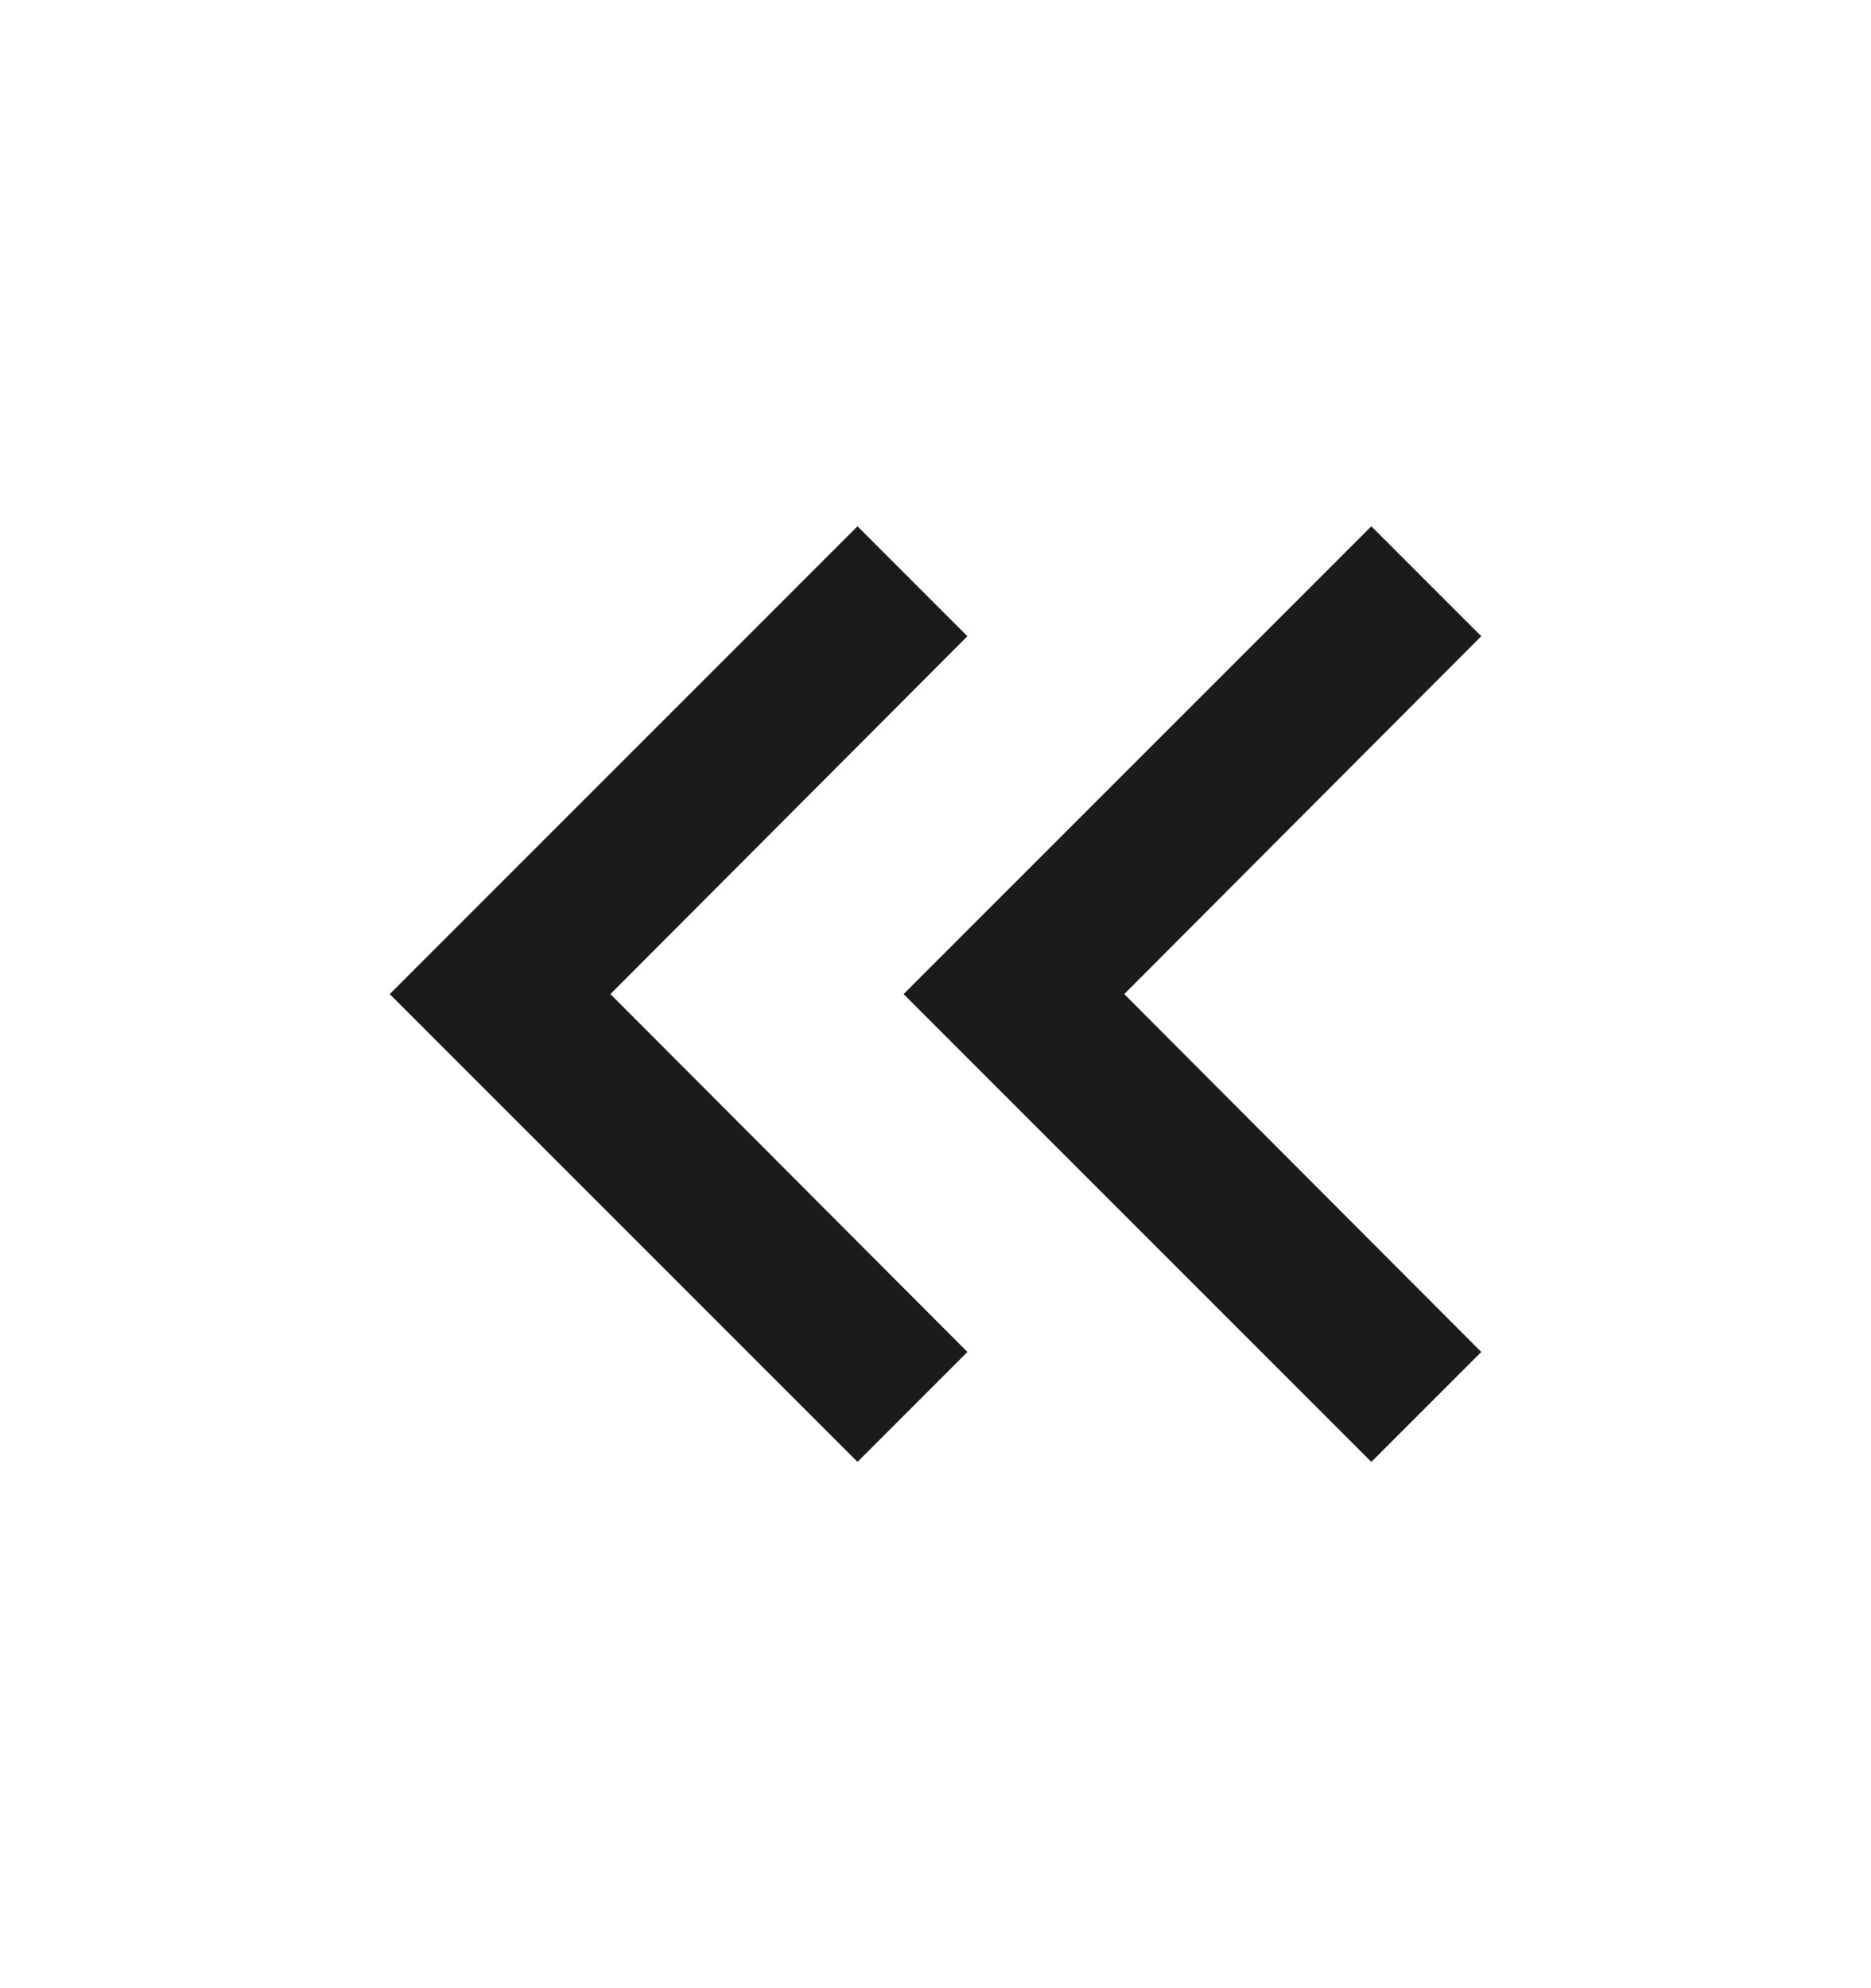 <svg width="16" height="17" viewBox="0 0 16 17" fill="none" xmlns="http://www.w3.org/2000/svg">
<path d="M11.727 12.5L12.667 11.56L9.614 8.5L12.667 5.44L11.727 4.5L7.727 8.5L11.727 12.5Z" fill="#1B1B1B"/>
<path d="M7.333 12.5L8.273 11.56L5.22 8.5L8.273 5.44L7.333 4.5L3.333 8.5L7.333 12.5Z" fill="#1B1B1B"/>
</svg>
